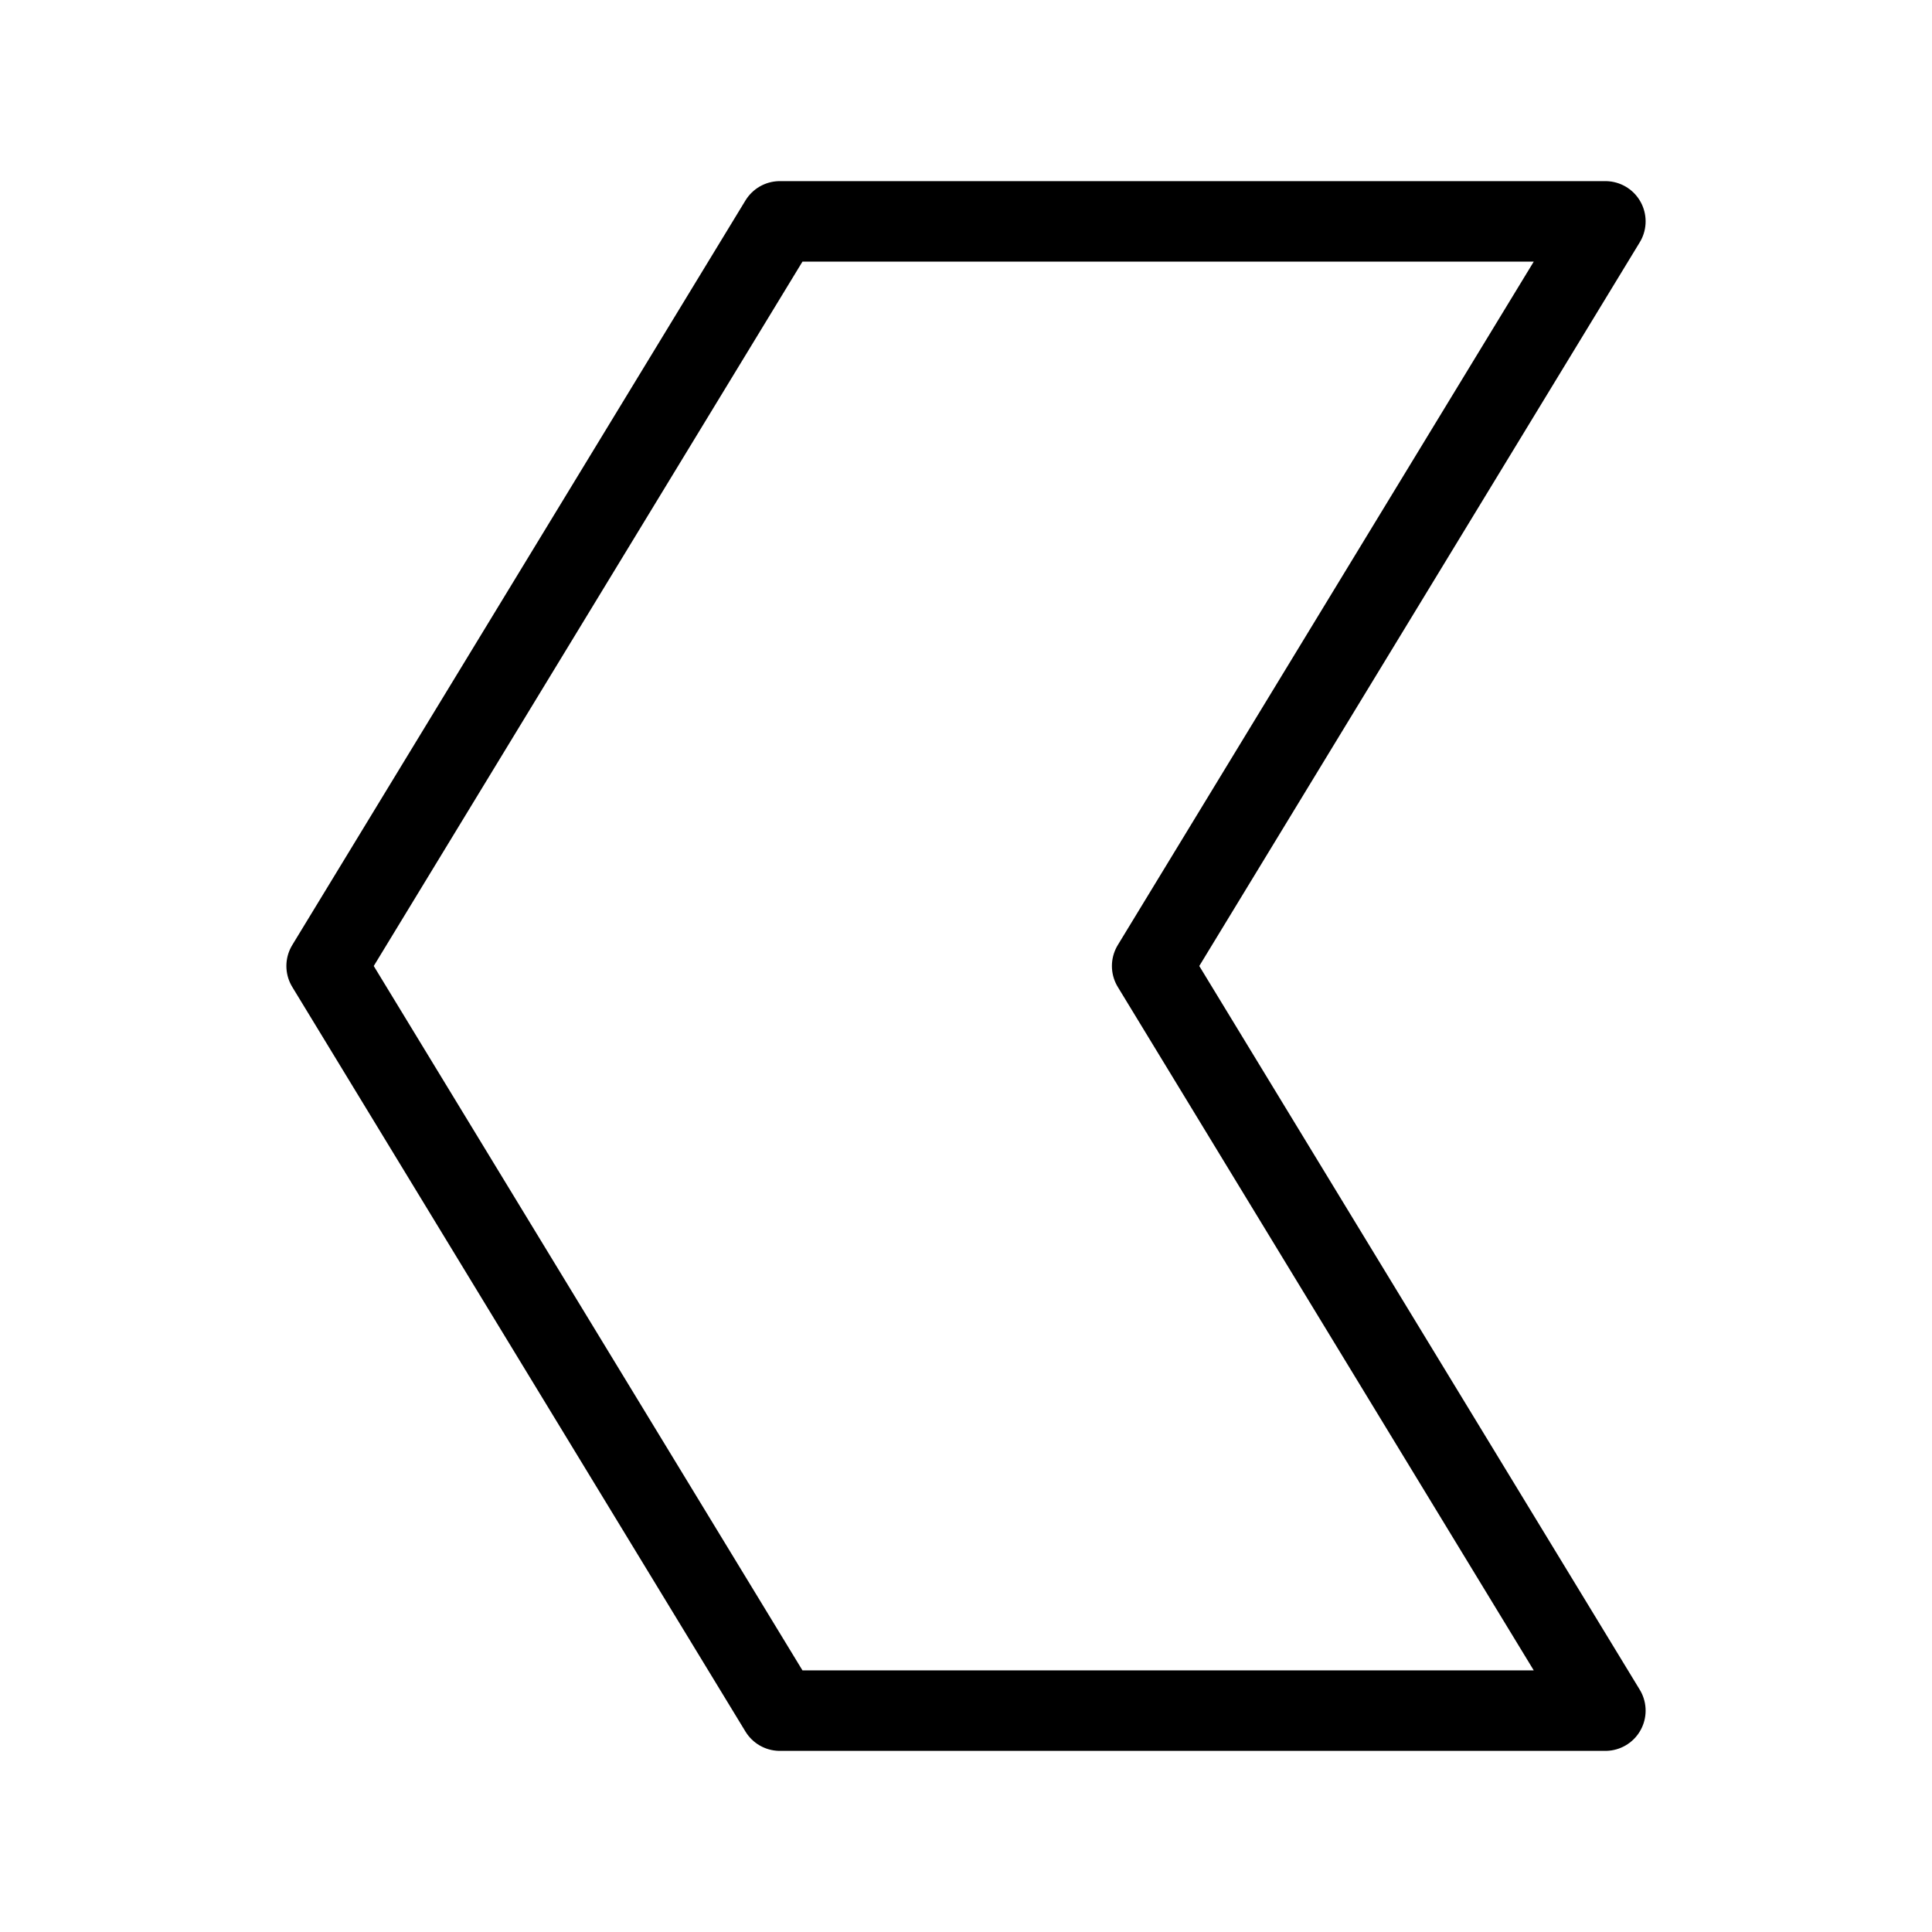 <?xml version="1.0" encoding="UTF-8"?><svg id="a" xmlns="http://www.w3.org/2000/svg" viewBox="0 0 48 48"><defs><style>.b{stroke-width:2px;fill:none;stroke:#000;stroke-linecap:round;stroke-linejoin:round;}</style></defs><polygon class="b" points="8.115 24 19.375 42.5 39.885 42.5 28.625 24 39.885 5.5 19.375 5.5 8.115 24"/></svg>